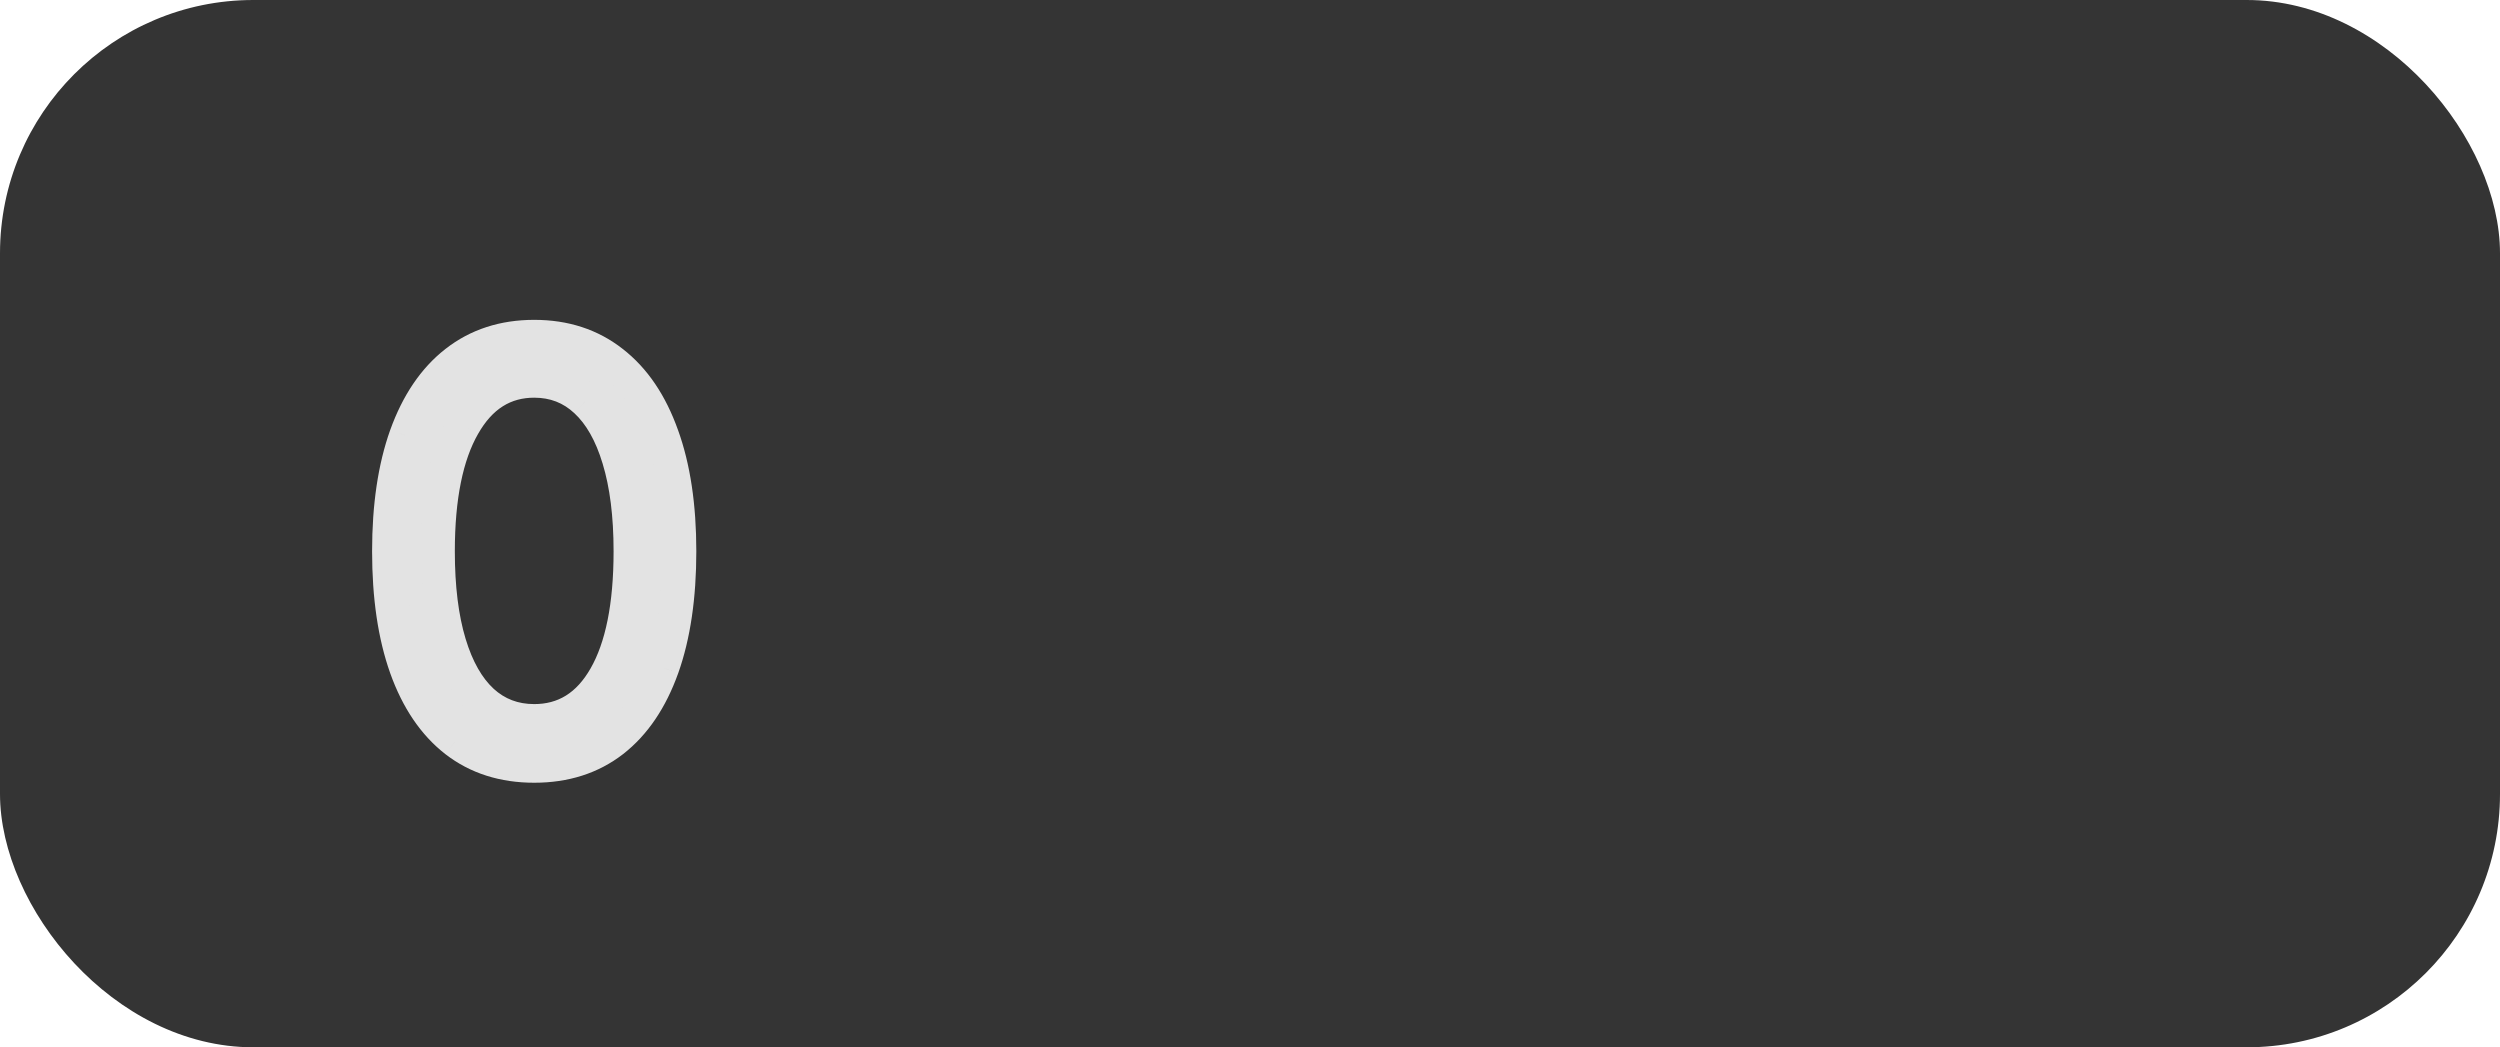 <svg width="148" height="62" viewBox="0 0 148 62" fill="none" xmlns="http://www.w3.org/2000/svg">
<rect width="148" height="62" rx="15" fill="#343434"/>
<path d="M31.625 45.338C29.806 45.338 28.256 44.843 26.977 43.853C25.697 42.855 24.719 41.41 24.043 39.519C23.366 37.619 23.028 35.325 23.028 32.636C23.028 29.964 23.366 27.682 24.043 25.791C24.727 23.891 25.709 22.442 26.989 21.444C28.276 20.438 29.822 19.935 31.625 19.935C33.428 19.935 34.969 20.438 36.249 21.444C37.537 22.442 38.519 23.891 39.195 25.791C39.88 27.682 40.222 29.964 40.222 32.636C40.222 35.325 39.883 37.619 39.207 39.519C38.531 41.41 37.553 42.855 36.273 43.853C34.994 44.843 33.444 45.338 31.625 45.338ZM31.625 42.682C33.428 42.682 34.829 41.812 35.827 40.074C36.825 38.335 37.324 35.856 37.324 32.636C37.324 30.495 37.094 28.672 36.636 27.167C36.185 25.662 35.533 24.515 34.68 23.726C33.834 22.937 32.816 22.543 31.625 22.543C29.838 22.543 28.442 23.424 27.435 25.187C26.429 26.942 25.926 29.425 25.926 32.636C25.926 34.778 26.151 36.597 26.602 38.094C27.053 39.591 27.701 40.73 28.546 41.511C29.399 42.291 30.426 42.682 31.625 42.682Z" fill="#E3E3E3"/>
<path d="M26.977 43.853L26.362 44.642L26.365 44.644L26.977 43.853ZM24.043 39.519L23.101 39.854L23.101 39.855L24.043 39.519ZM24.043 25.791L23.102 25.452L23.101 25.454L24.043 25.791ZM26.989 21.444L27.604 22.232L27.604 22.232L26.989 21.444ZM36.249 21.444L35.631 22.23L35.637 22.234L36.249 21.444ZM39.195 25.791L38.253 26.126L38.255 26.131L39.195 25.791ZM39.207 39.519L40.149 39.855L40.15 39.854L39.207 39.519ZM36.273 43.853L36.885 44.644L36.888 44.642L36.273 43.853ZM35.827 40.074L34.959 39.576L34.959 39.576L35.827 40.074ZM36.636 27.167L35.678 27.454L35.679 27.459L36.636 27.167ZM34.68 23.726L33.997 24.457L34.001 24.46L34.68 23.726ZM27.435 25.187L28.303 25.684L28.304 25.683L27.435 25.187ZM26.602 38.094L25.645 38.382L25.645 38.382L26.602 38.094ZM28.546 41.511L27.868 42.245L27.871 42.248L28.546 41.511ZM31.625 44.338C29.998 44.338 28.672 43.9 27.588 43.062L26.365 44.644C27.841 45.786 29.613 46.338 31.625 46.338V44.338ZM27.591 43.064C26.493 42.208 25.612 40.937 24.984 39.182L23.101 39.855C23.826 41.883 24.9 43.502 26.362 44.642L27.591 43.064ZM24.985 39.183C24.357 37.42 24.028 35.246 24.028 32.636H22.028C22.028 35.403 22.376 37.817 23.101 39.854L24.985 39.183ZM24.028 32.636C24.028 30.043 24.357 27.881 24.984 26.127L23.101 25.454C22.376 27.483 22.028 29.885 22.028 32.636H24.028ZM24.983 26.129C25.619 24.364 26.505 23.089 27.604 22.232L26.374 20.655C24.912 21.795 23.834 23.418 23.102 25.452L24.983 26.129ZM27.604 22.232C28.698 21.377 30.021 20.935 31.625 20.935V18.935C29.623 18.935 27.855 19.498 26.373 20.656L27.604 22.232ZM31.625 20.935C33.229 20.935 34.547 21.377 35.631 22.23L36.867 20.658C35.392 19.498 33.627 18.935 31.625 18.935V20.935ZM35.637 22.234C36.741 23.09 37.626 24.363 38.253 26.126L40.137 25.455C39.412 23.418 38.333 21.794 36.862 20.654L35.637 22.234ZM38.255 26.131C38.889 27.884 39.222 30.044 39.222 32.636H41.222C41.222 29.884 40.87 27.48 40.136 25.45L38.255 26.131ZM39.222 32.636C39.222 35.246 38.893 37.42 38.265 39.183L40.15 39.854C40.874 37.817 41.222 35.403 41.222 32.636H39.222ZM38.266 39.182C37.638 40.937 36.757 42.208 35.658 43.064L36.888 44.642C38.35 43.502 39.424 41.883 40.149 39.855L38.266 39.182ZM35.662 43.062C34.578 43.9 33.252 44.338 31.625 44.338V46.338C33.637 46.338 35.409 45.786 36.885 44.644L35.662 43.062ZM31.625 43.682C33.832 43.682 35.542 42.579 36.694 40.572L34.959 39.576C34.115 41.046 33.024 41.682 31.625 41.682V43.682ZM36.694 40.572C37.817 38.616 38.324 35.935 38.324 32.636H36.324C36.324 35.777 35.833 38.054 34.959 39.576L36.694 40.572ZM38.324 32.636C38.324 30.43 38.088 28.502 37.592 26.875L35.679 27.459C36.101 28.842 36.324 30.561 36.324 32.636H38.324ZM37.594 26.88C37.109 25.262 36.382 23.937 35.358 22.992L34.001 24.46C34.684 25.092 35.261 26.062 35.678 27.454L37.594 26.88ZM35.362 22.995C34.325 22.027 33.061 21.543 31.625 21.543V23.543C32.572 23.543 33.343 23.847 33.997 24.457L35.362 22.995ZM31.625 21.543C29.424 21.543 27.722 22.668 26.567 24.691L28.304 25.683C29.161 24.18 30.252 23.543 31.625 23.543V21.543ZM26.568 24.689C25.438 26.66 24.926 29.343 24.926 32.636H26.926C26.926 29.506 27.42 27.224 28.303 25.684L26.568 24.689ZM24.926 32.636C24.926 34.842 25.158 36.764 25.645 38.382L27.56 37.806C27.145 36.429 26.926 34.713 26.926 32.636H24.926ZM25.645 38.382C26.129 39.991 26.852 41.307 27.868 42.245L29.225 40.776C28.55 40.152 27.977 39.191 27.56 37.806L25.645 38.382ZM27.871 42.248C28.916 43.205 30.186 43.682 31.625 43.682V41.682C30.665 41.682 29.883 41.378 29.221 40.773L27.871 42.248Z" fill="#E3E3E3"/>
</svg>
